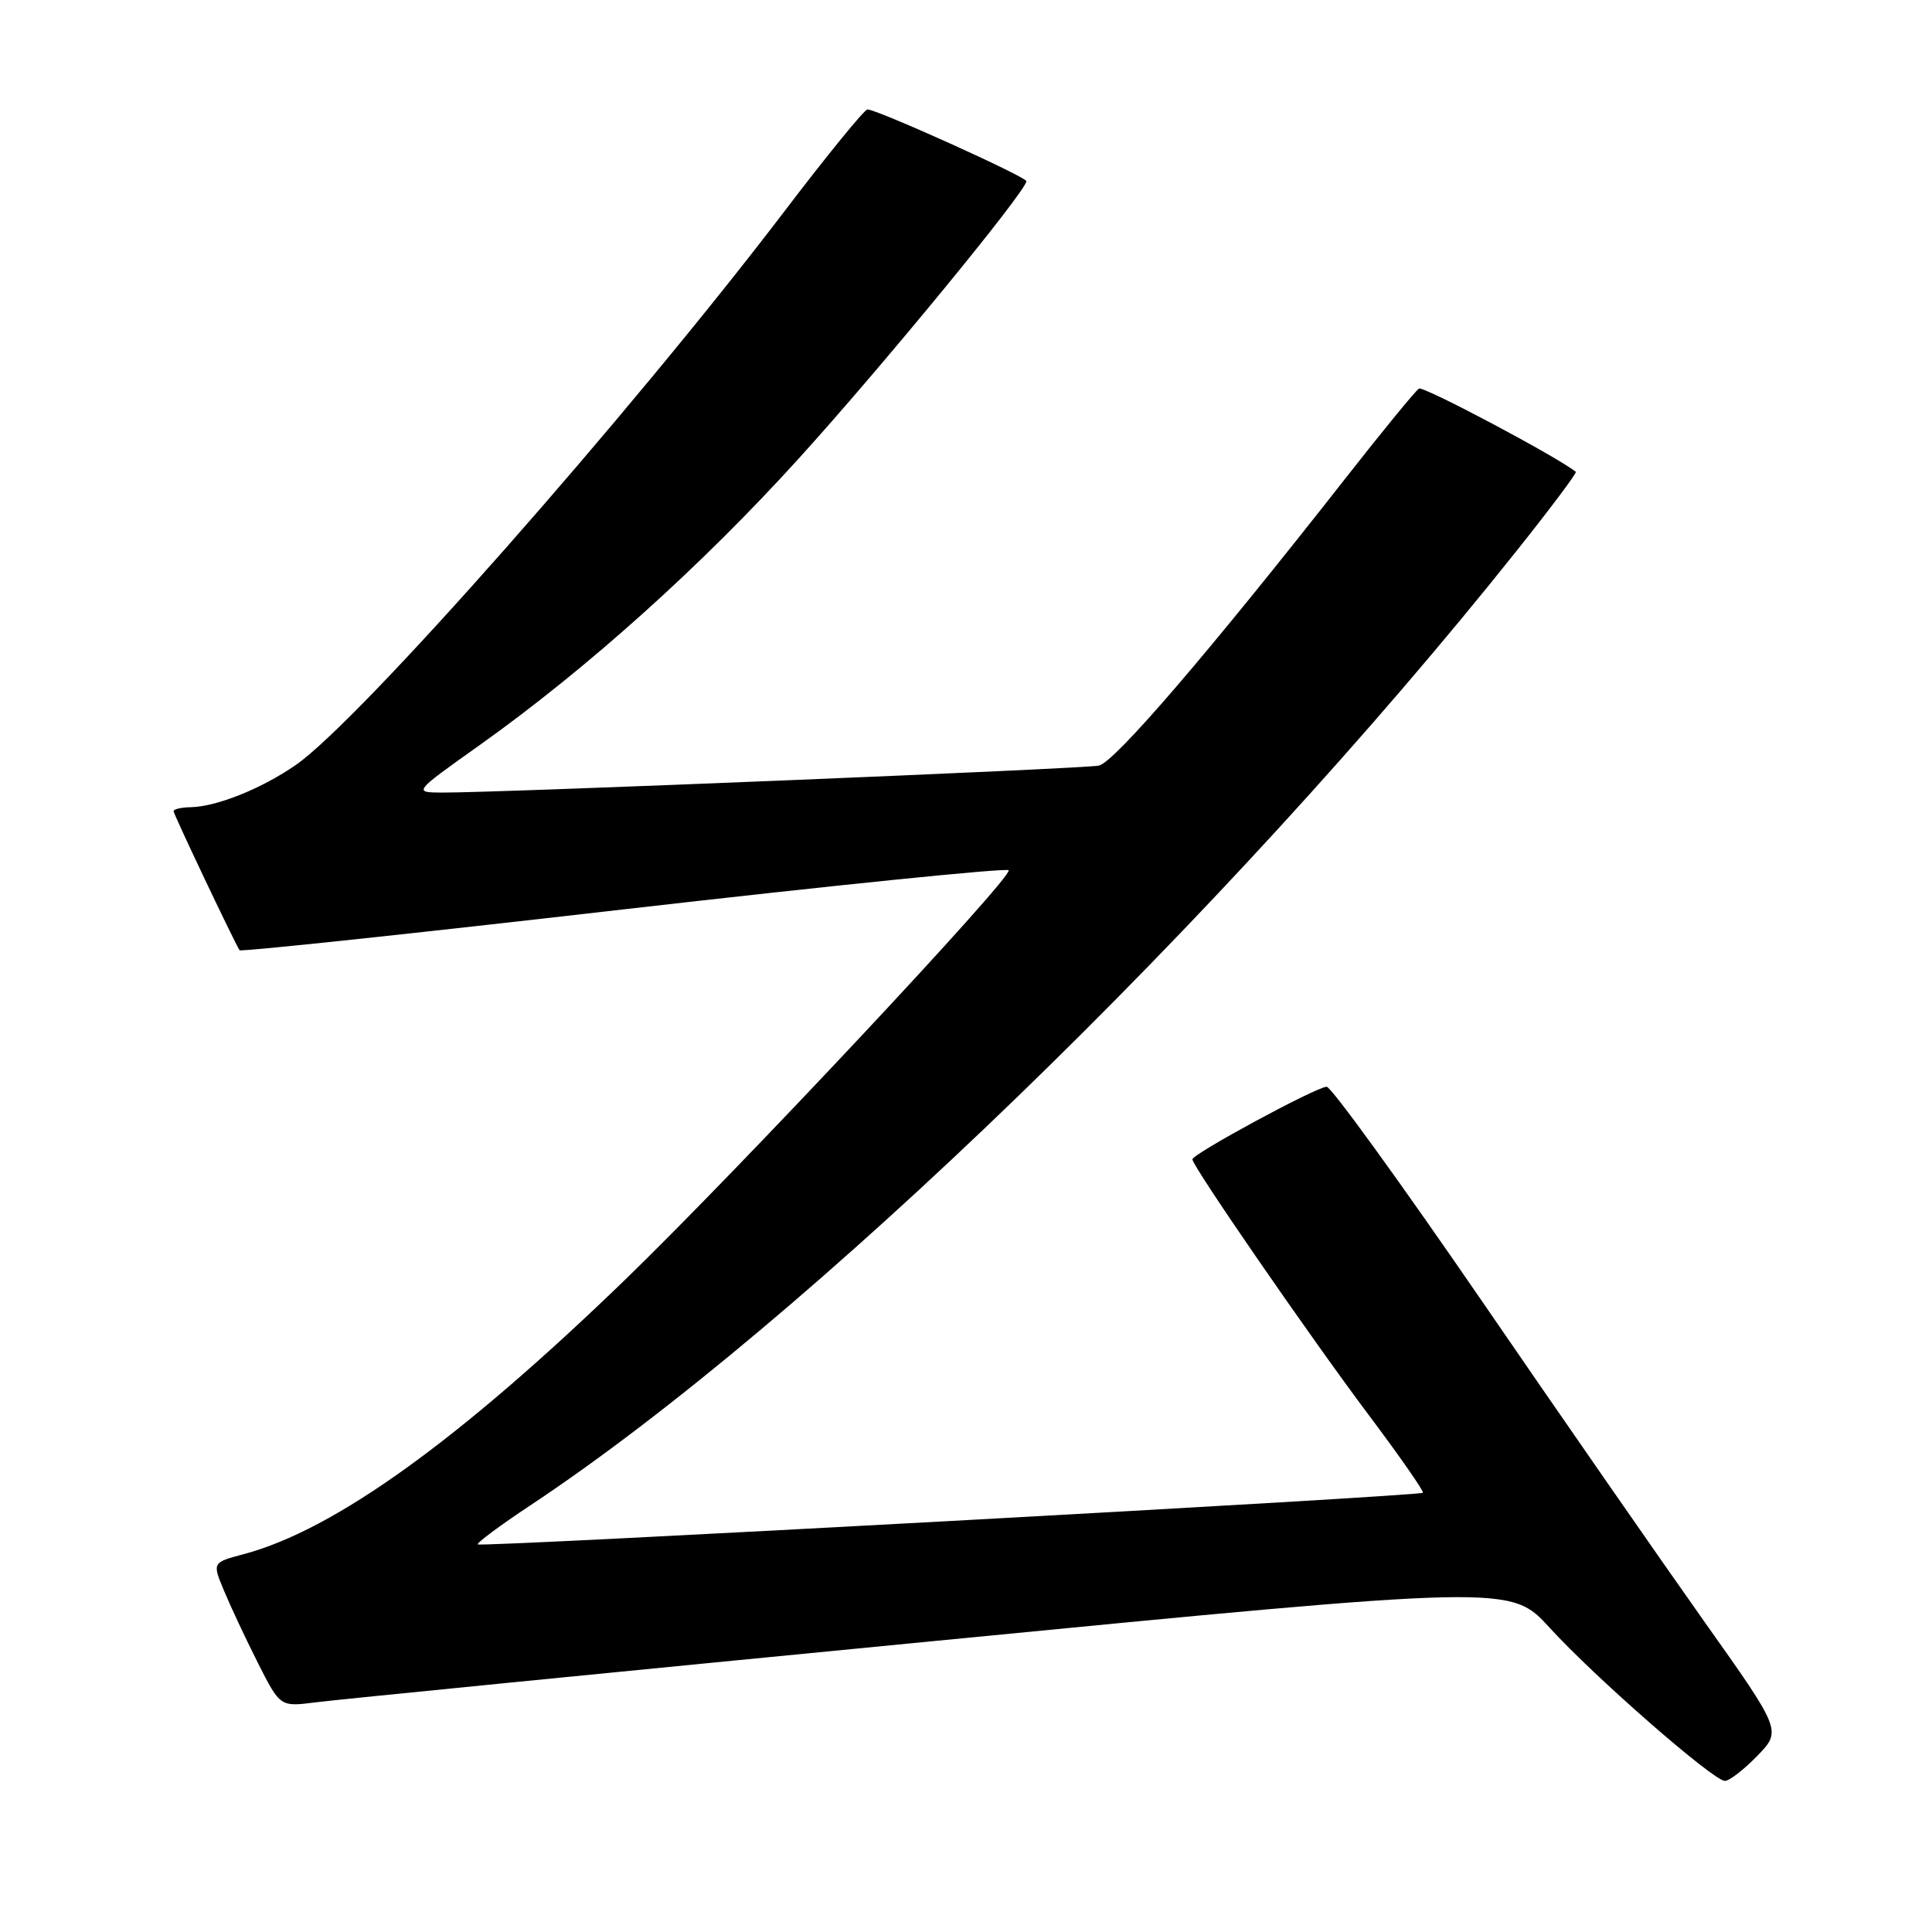 <?xml version="1.0" encoding="UTF-8" standalone="no"?>
<!DOCTYPE svg PUBLIC "-//W3C//DTD SVG 1.1//EN" "http://www.w3.org/Graphics/SVG/1.1/DTD/svg11.dtd" >
<svg xmlns="http://www.w3.org/2000/svg" xmlns:xlink="http://www.w3.org/1999/xlink" version="1.1" viewBox="0 0 256 256">
 <g >
 <path fill="currentColor"
d=" M 232.85 232.66 C 236.08 229.32 236.08 229.32 225.79 214.81 C 220.13 206.82 206.81 187.63 196.19 172.15 C 185.56 156.67 176.39 144.00 175.79 144.00 C 174.46 144.00 158.00 152.90 158.00 153.62 C 158.00 154.53 173.62 177.18 181.36 187.49 C 185.48 192.98 188.71 197.62 188.54 197.80 C 188.09 198.25 63.71 205.05 63.31 204.64 C 63.13 204.46 66.24 202.14 70.24 199.49 C 106.74 175.29 162.29 121.53 200.99 72.95 C 205.45 67.35 208.97 62.66 208.80 62.52 C 206.44 60.59 188.61 51.12 188.02 51.49 C 187.58 51.76 183.24 57.05 178.39 63.24 C 160.26 86.37 147.66 101.04 145.60 101.45 C 143.46 101.87 65.72 105.06 58.62 105.02 C 54.74 105.00 54.74 105.00 63.53 98.75 C 77.72 88.66 92.95 74.98 105.87 60.72 C 117.02 48.42 136.00 25.29 136.00 24.01 C 136.00 23.43 116.22 14.50 114.94 14.50 C 114.55 14.50 109.59 20.57 103.94 28.00 C 83.29 55.11 47.64 95.52 39.20 101.36 C 34.67 104.50 28.71 106.89 25.25 106.96 C 24.01 106.98 23.00 107.22 23.00 107.49 C 23.00 107.88 30.88 124.49 31.74 125.91 C 31.88 126.14 54.73 123.71 82.51 120.51 C 110.30 117.32 133.31 114.98 133.65 115.31 C 134.37 116.04 97.76 155.12 82.87 169.53 C 60.86 190.83 44.34 202.72 32.31 205.93 C 28.12 207.04 28.12 207.04 29.68 210.77 C 30.53 212.82 32.55 217.13 34.17 220.34 C 37.12 226.17 37.12 226.17 41.81 225.57 C 44.39 225.23 81.07 221.60 123.33 217.49 C 200.16 210.01 200.16 210.01 205.33 215.68 C 211.29 222.22 227.00 235.94 228.55 235.98 C 229.13 235.99 231.06 234.50 232.85 232.66 Z "/>
</g>
</svg>